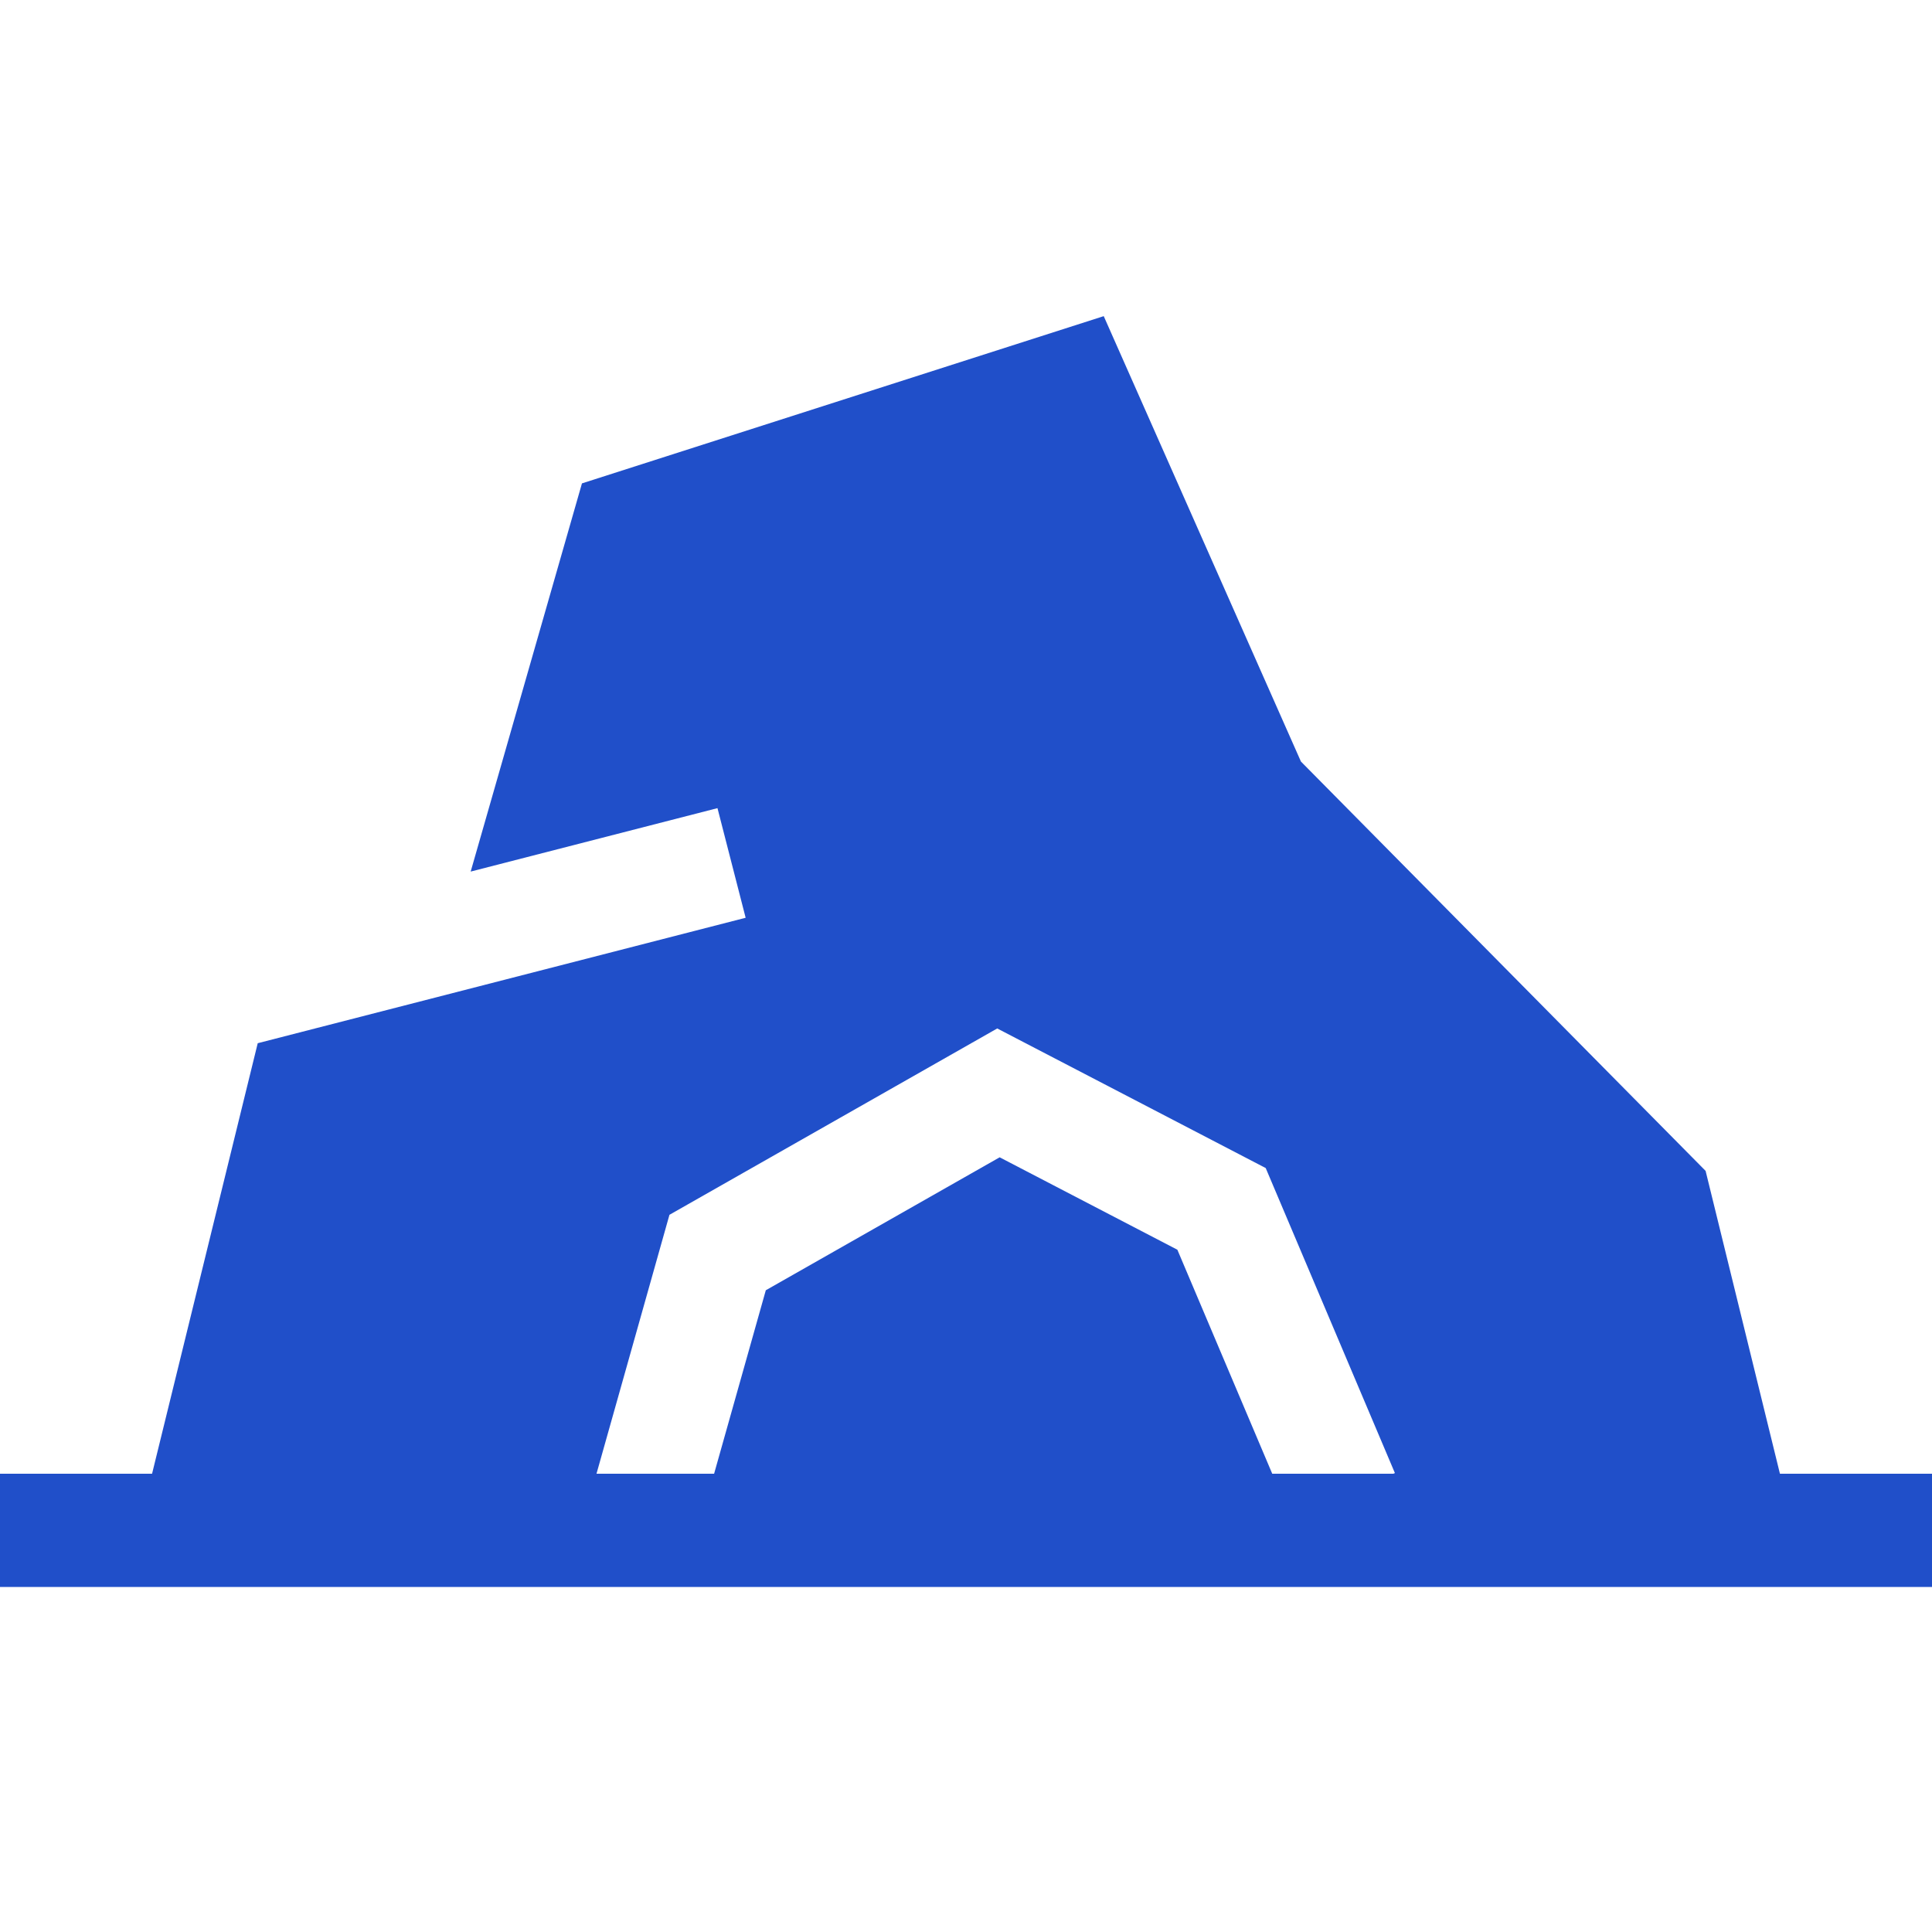 <svg viewBox="0 0 55 55" fill="none" xmlns="http://www.w3.org/2000/svg">
<path d="M50.671 41.954L48.555 33.333L37.035 21.68L31.421 9L16.567 13.761L13.399 24.812L20.425 23.006L21.227 26.127L7.337 29.698L4.329 41.954H0V45.177H55V41.954H50.671ZM39.666 41.954H36.218L33.517 35.577L28.458 32.946L21.801 36.731L20.329 41.954H16.981L19.058 34.583L28.389 29.278L36.032 33.252L39.71 41.935L39.666 41.954Z" fill="#204FC9"/>
</svg>
